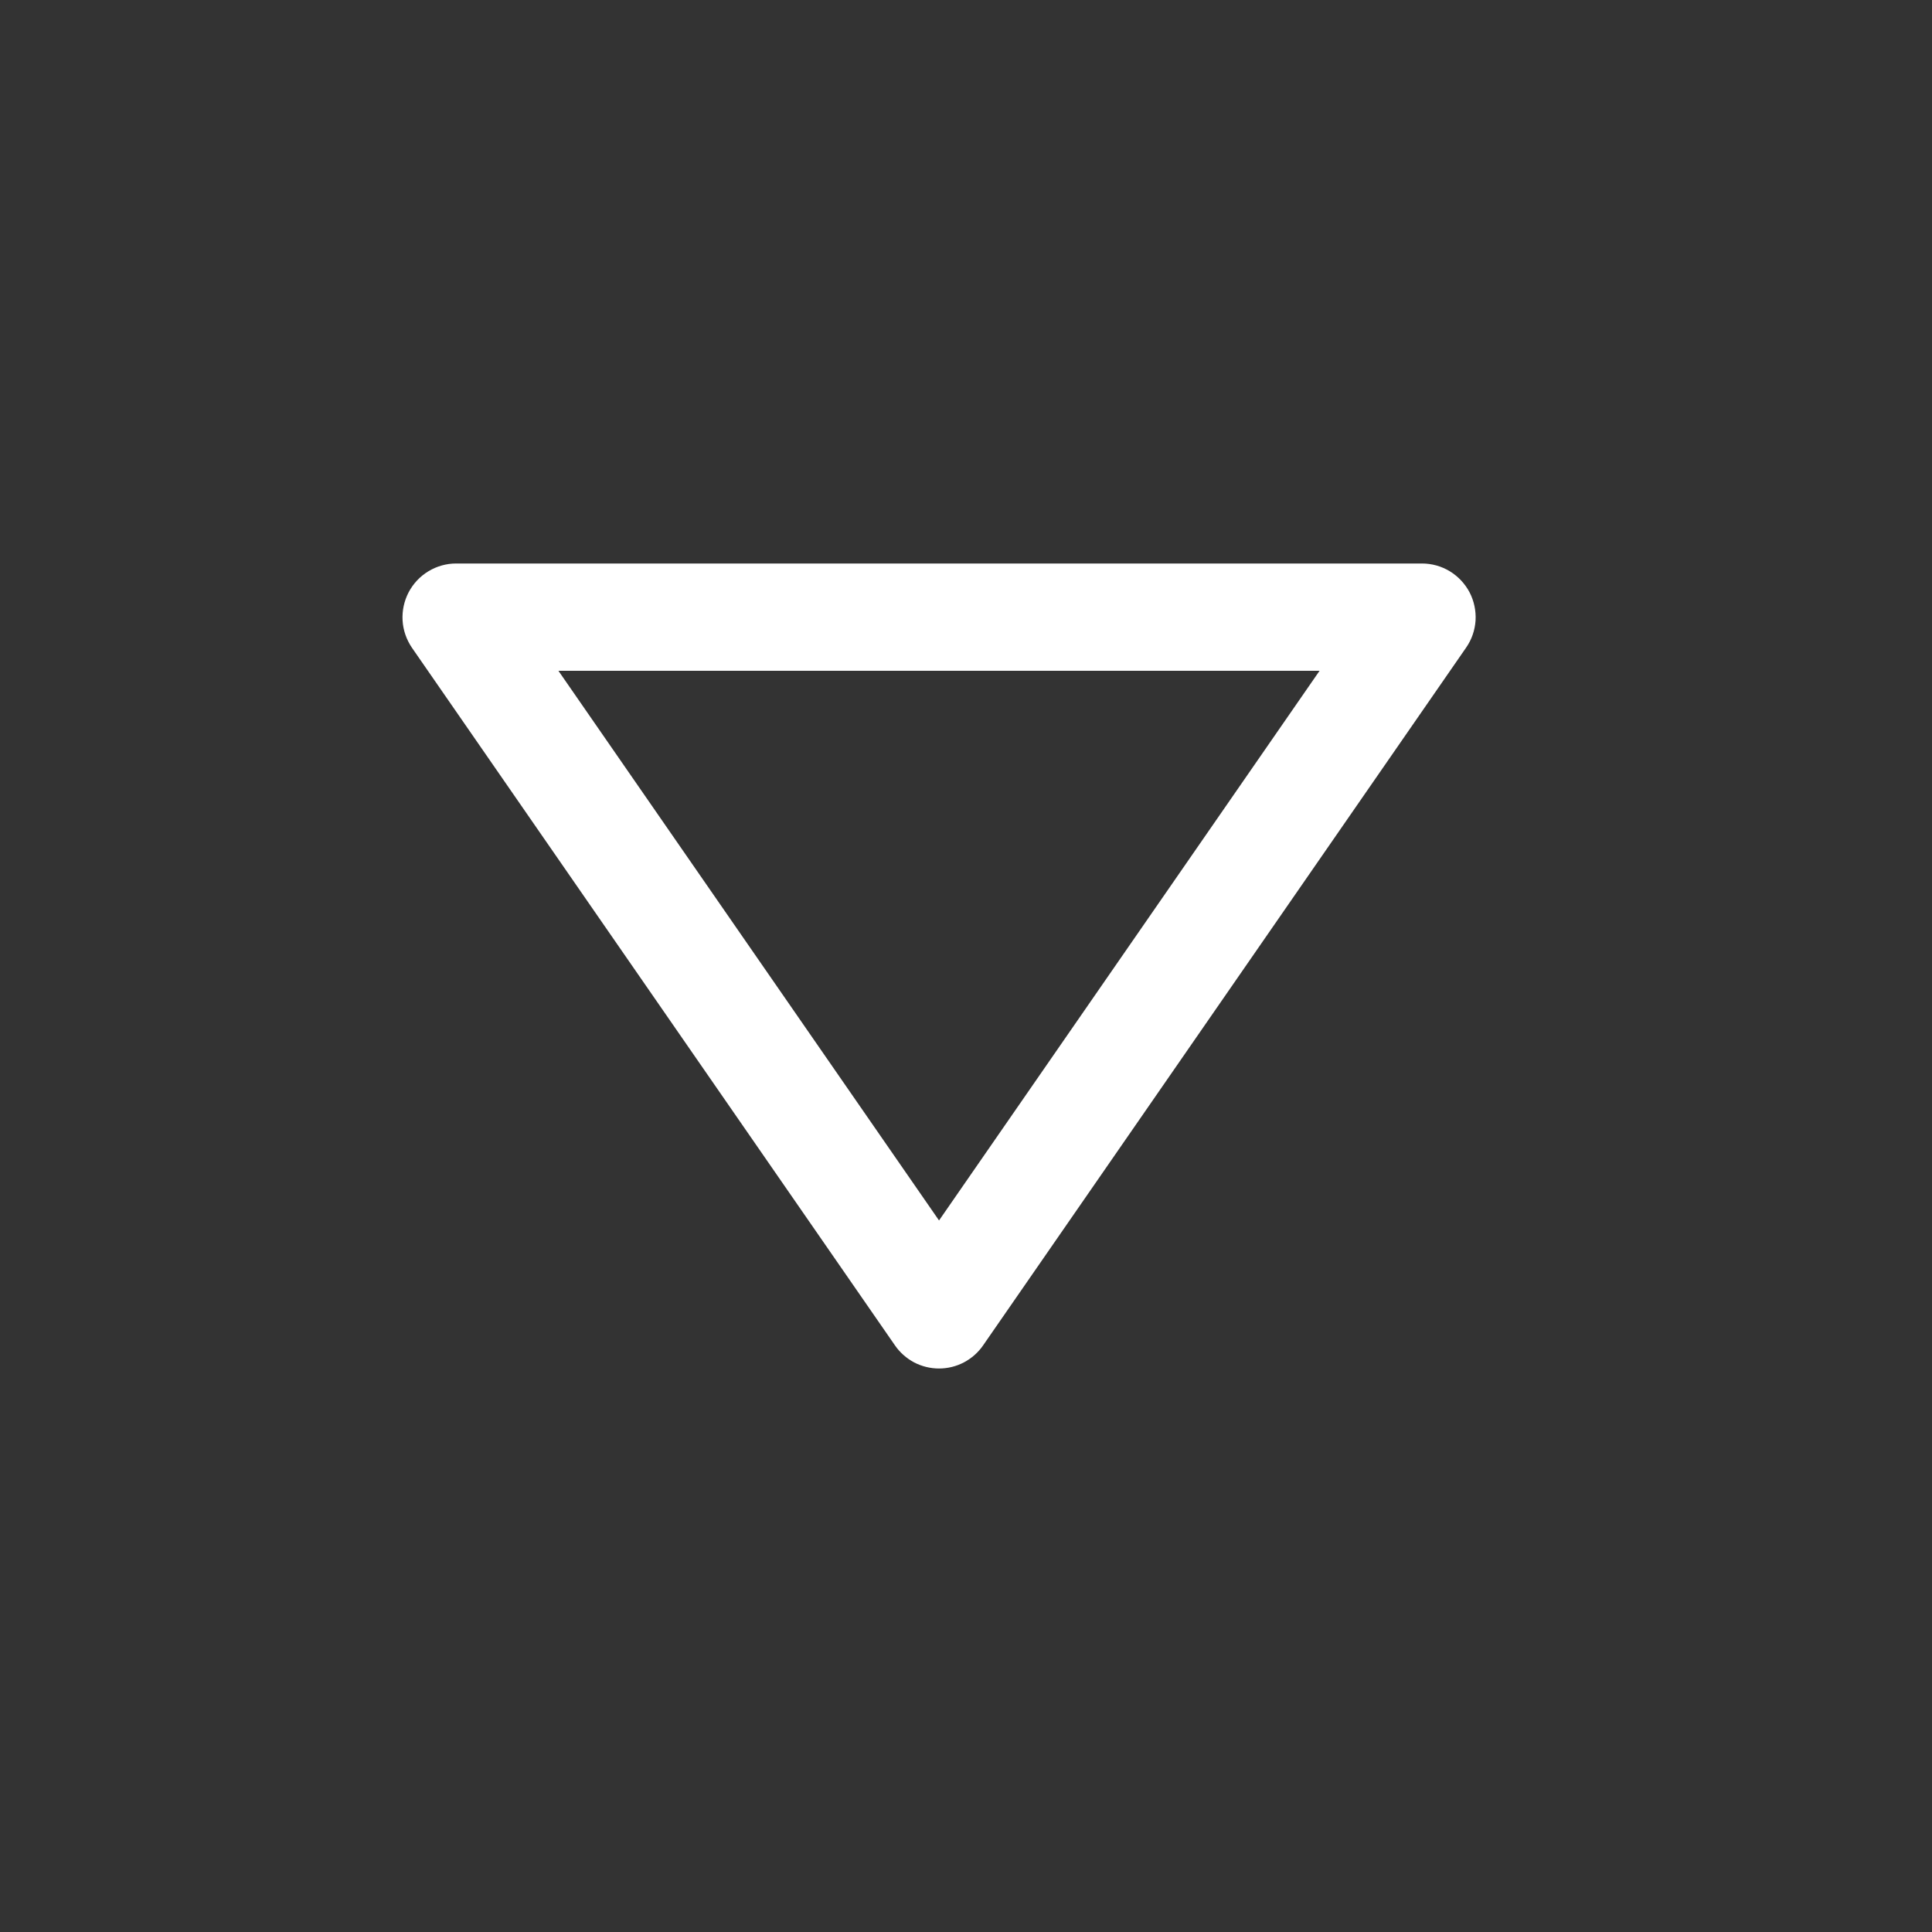 <svg width="24" height="24" viewBox="0 0 24 24" fill="none" xmlns="http://www.w3.org/2000/svg">
<rect x="0" y="0" width="24" height="24" fill="#333333" stroke="none"/>
<path d="M18.255 7.357C18.198 7.25 18.113 7.159 18.009 7.096C17.905 7.033 17.786 7 17.664 7H5.665C5.544 7 5.425 7.034 5.321 7.097C5.217 7.16 5.133 7.25 5.076 7.358C5.02 7.466 4.994 7.586 5.001 7.708C5.008 7.829 5.049 7.946 5.117 8.046L11.117 16.712C11.178 16.801 11.26 16.873 11.355 16.924C11.451 16.974 11.557 17 11.665 17C11.773 17 11.879 16.974 11.974 16.924C12.07 16.873 12.152 16.801 12.213 16.712L18.212 8.046C18.282 7.946 18.322 7.829 18.33 7.708C18.337 7.586 18.311 7.465 18.255 7.357ZM11.665 15.161L6.937 8.333H16.392L11.665 15.161Z" fill="white"/>
</svg>
